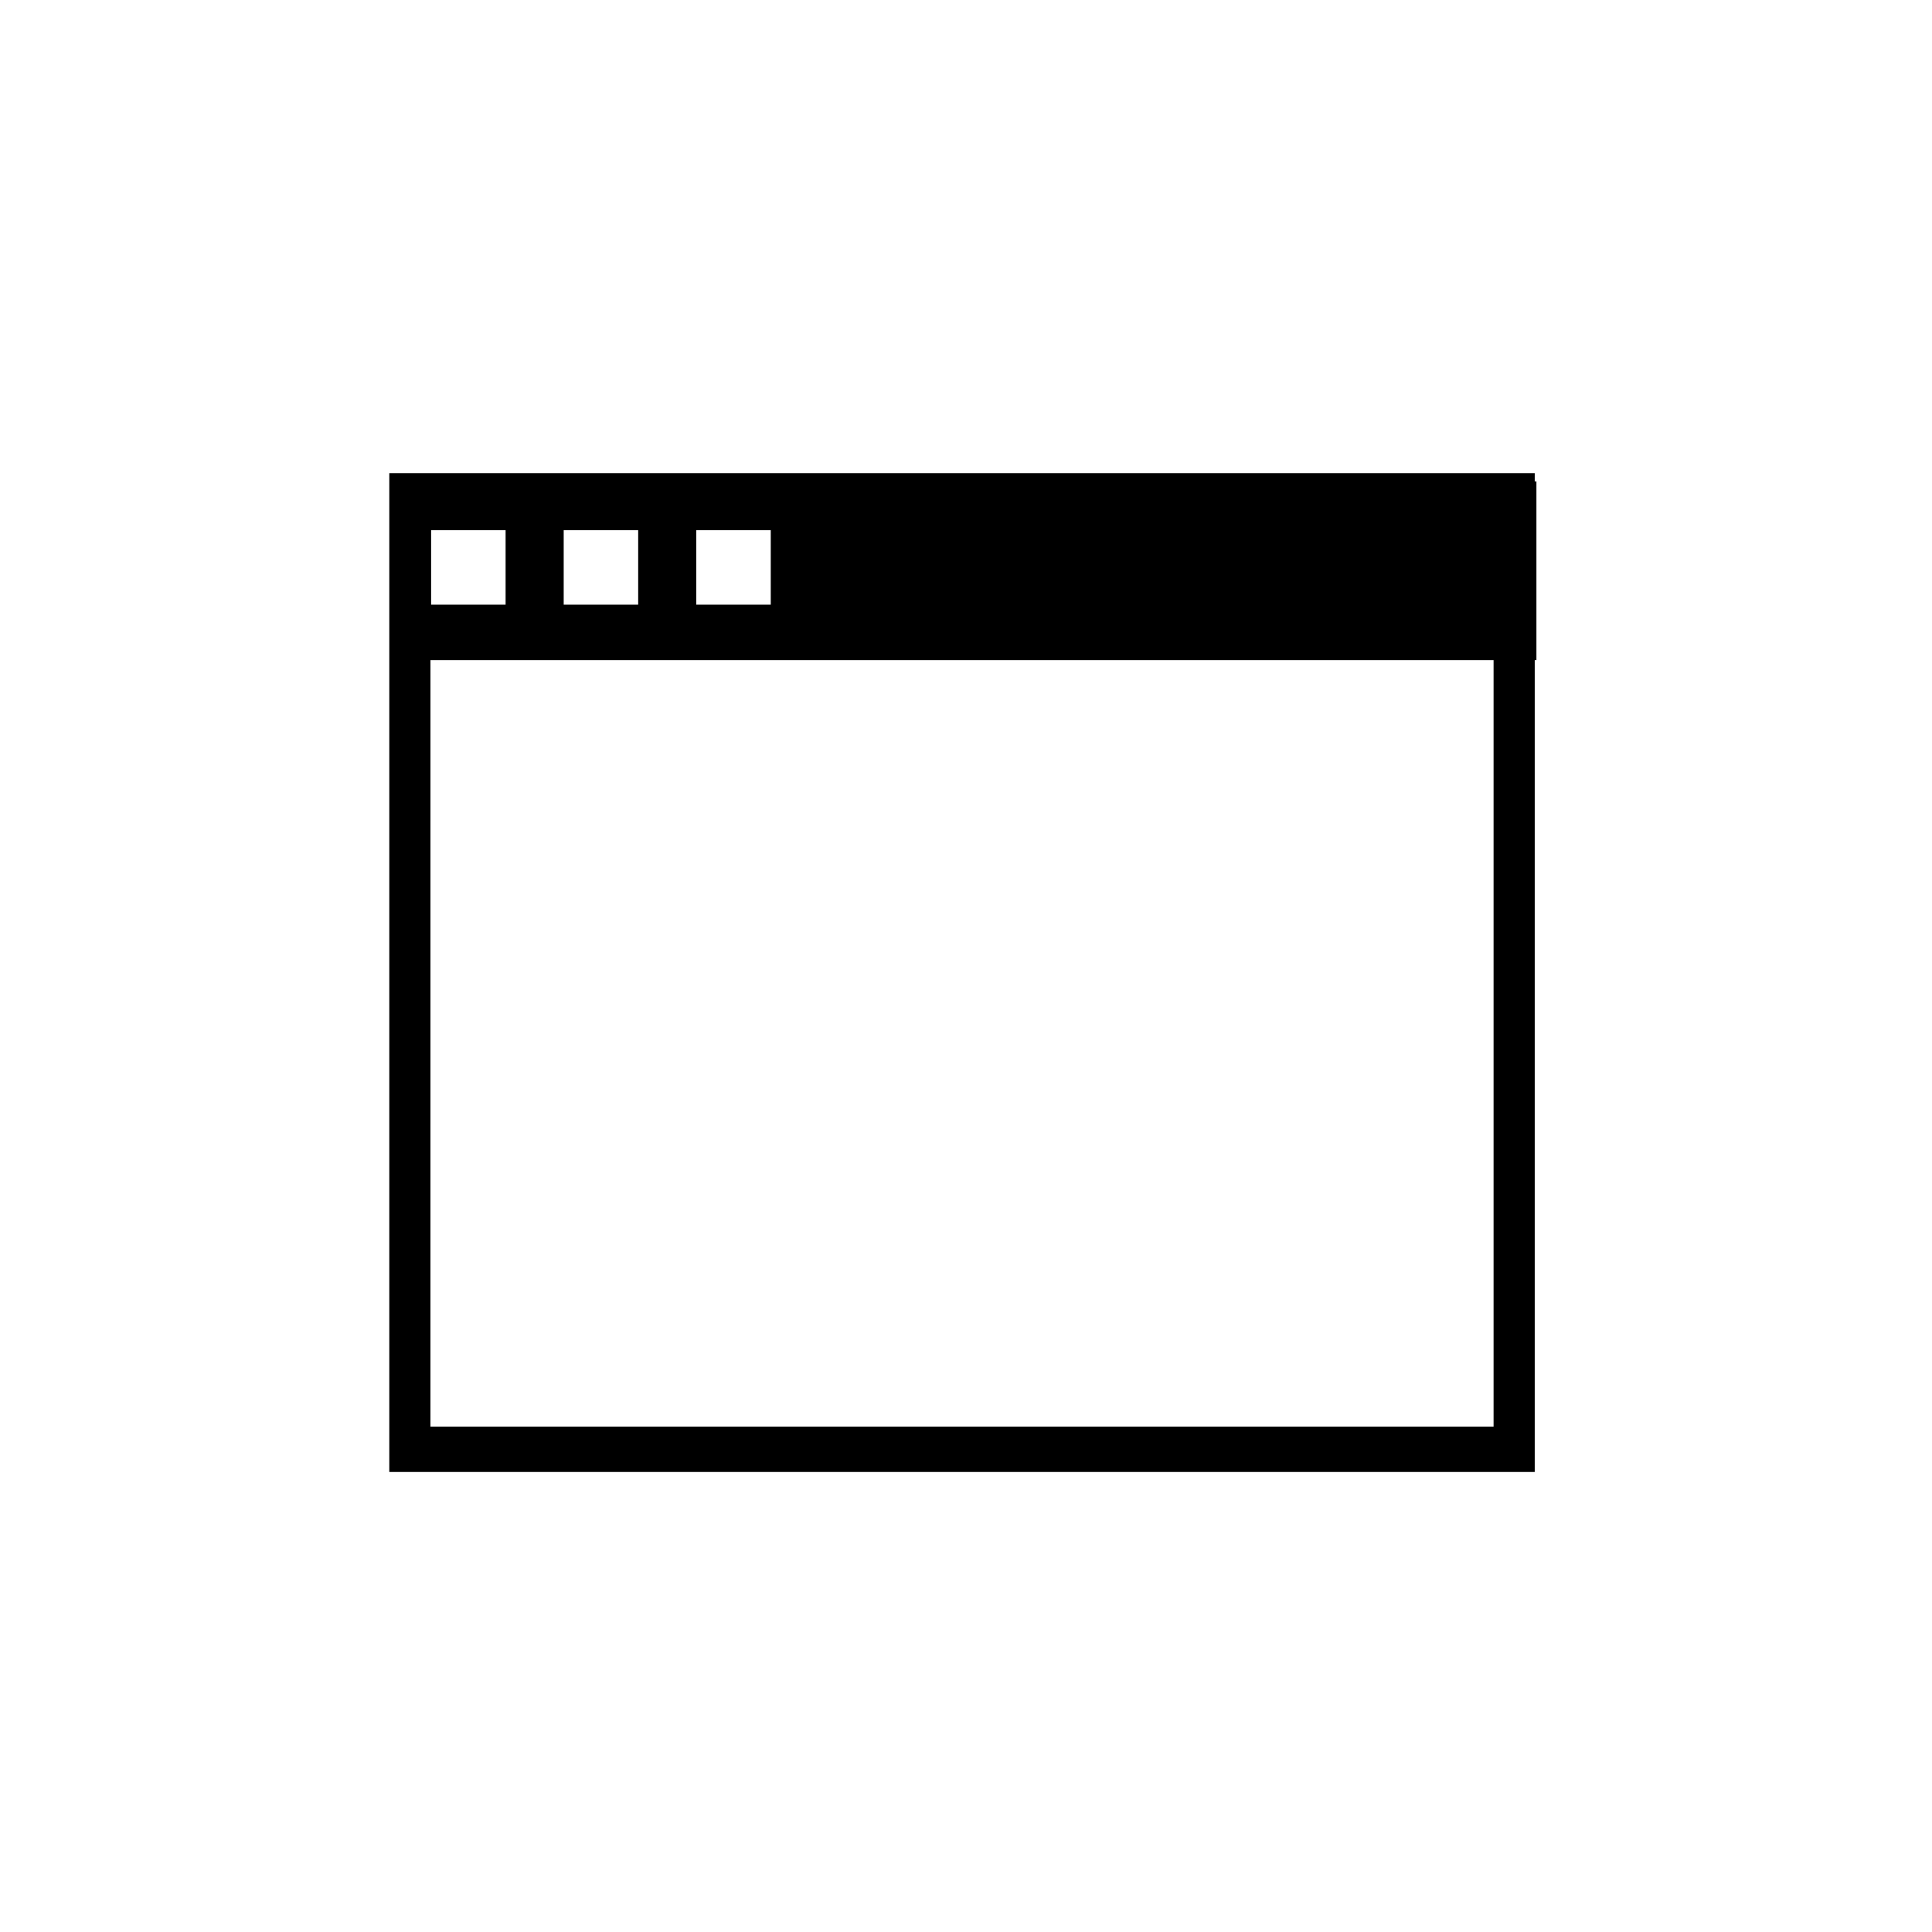 <?xml version="1.0" encoding="UTF-8" standalone="no"?>
<!-- Created with Inkscape (http://www.inkscape.org/) -->

<svg
   width="108.299mm"
   height="108.299mm"
   viewBox="0 0 108.299 108.299"
   version="1.1"
   id="svg5"
   xmlns="http://www.w3.org/2000/svg"
   xmlns:svg="http://www.w3.org/2000/svg">
  <defs
     id="defs2" />
  <path
     id="rect2000"
     style="fill:#000000;stroke:none;stroke-width:0.265;stroke-opacity:1"
     d="M 21.822,26.524 V 82.511 H 86.03 V 26.524 Z m 2.307,2.539 H 83.723 V 79.972 H 24.128 Z" />
  <path
     id="rect2172"
     style="fill:#000000;stroke:none;stroke-width:1;stroke-opacity:1"
     d="M 83.193 101.846 L 83.193 139.633 L 324.998 139.633 L 324.998 101.846 L 83.193 101.846 z M 91.193 112.152 L 106.949 112.152 L 106.949 127.908 L 91.193 127.908 L 91.193 112.152 z M 119.238 112.152 L 134.994 112.152 L 134.994 127.908 L 119.238 127.908 L 119.238 112.152 z M 147.283 112.152 L 163.039 112.152 L 163.039 127.908 L 147.283 127.908 L 147.283 112.152 z "
     transform="scale(0.265)" />
</svg>
